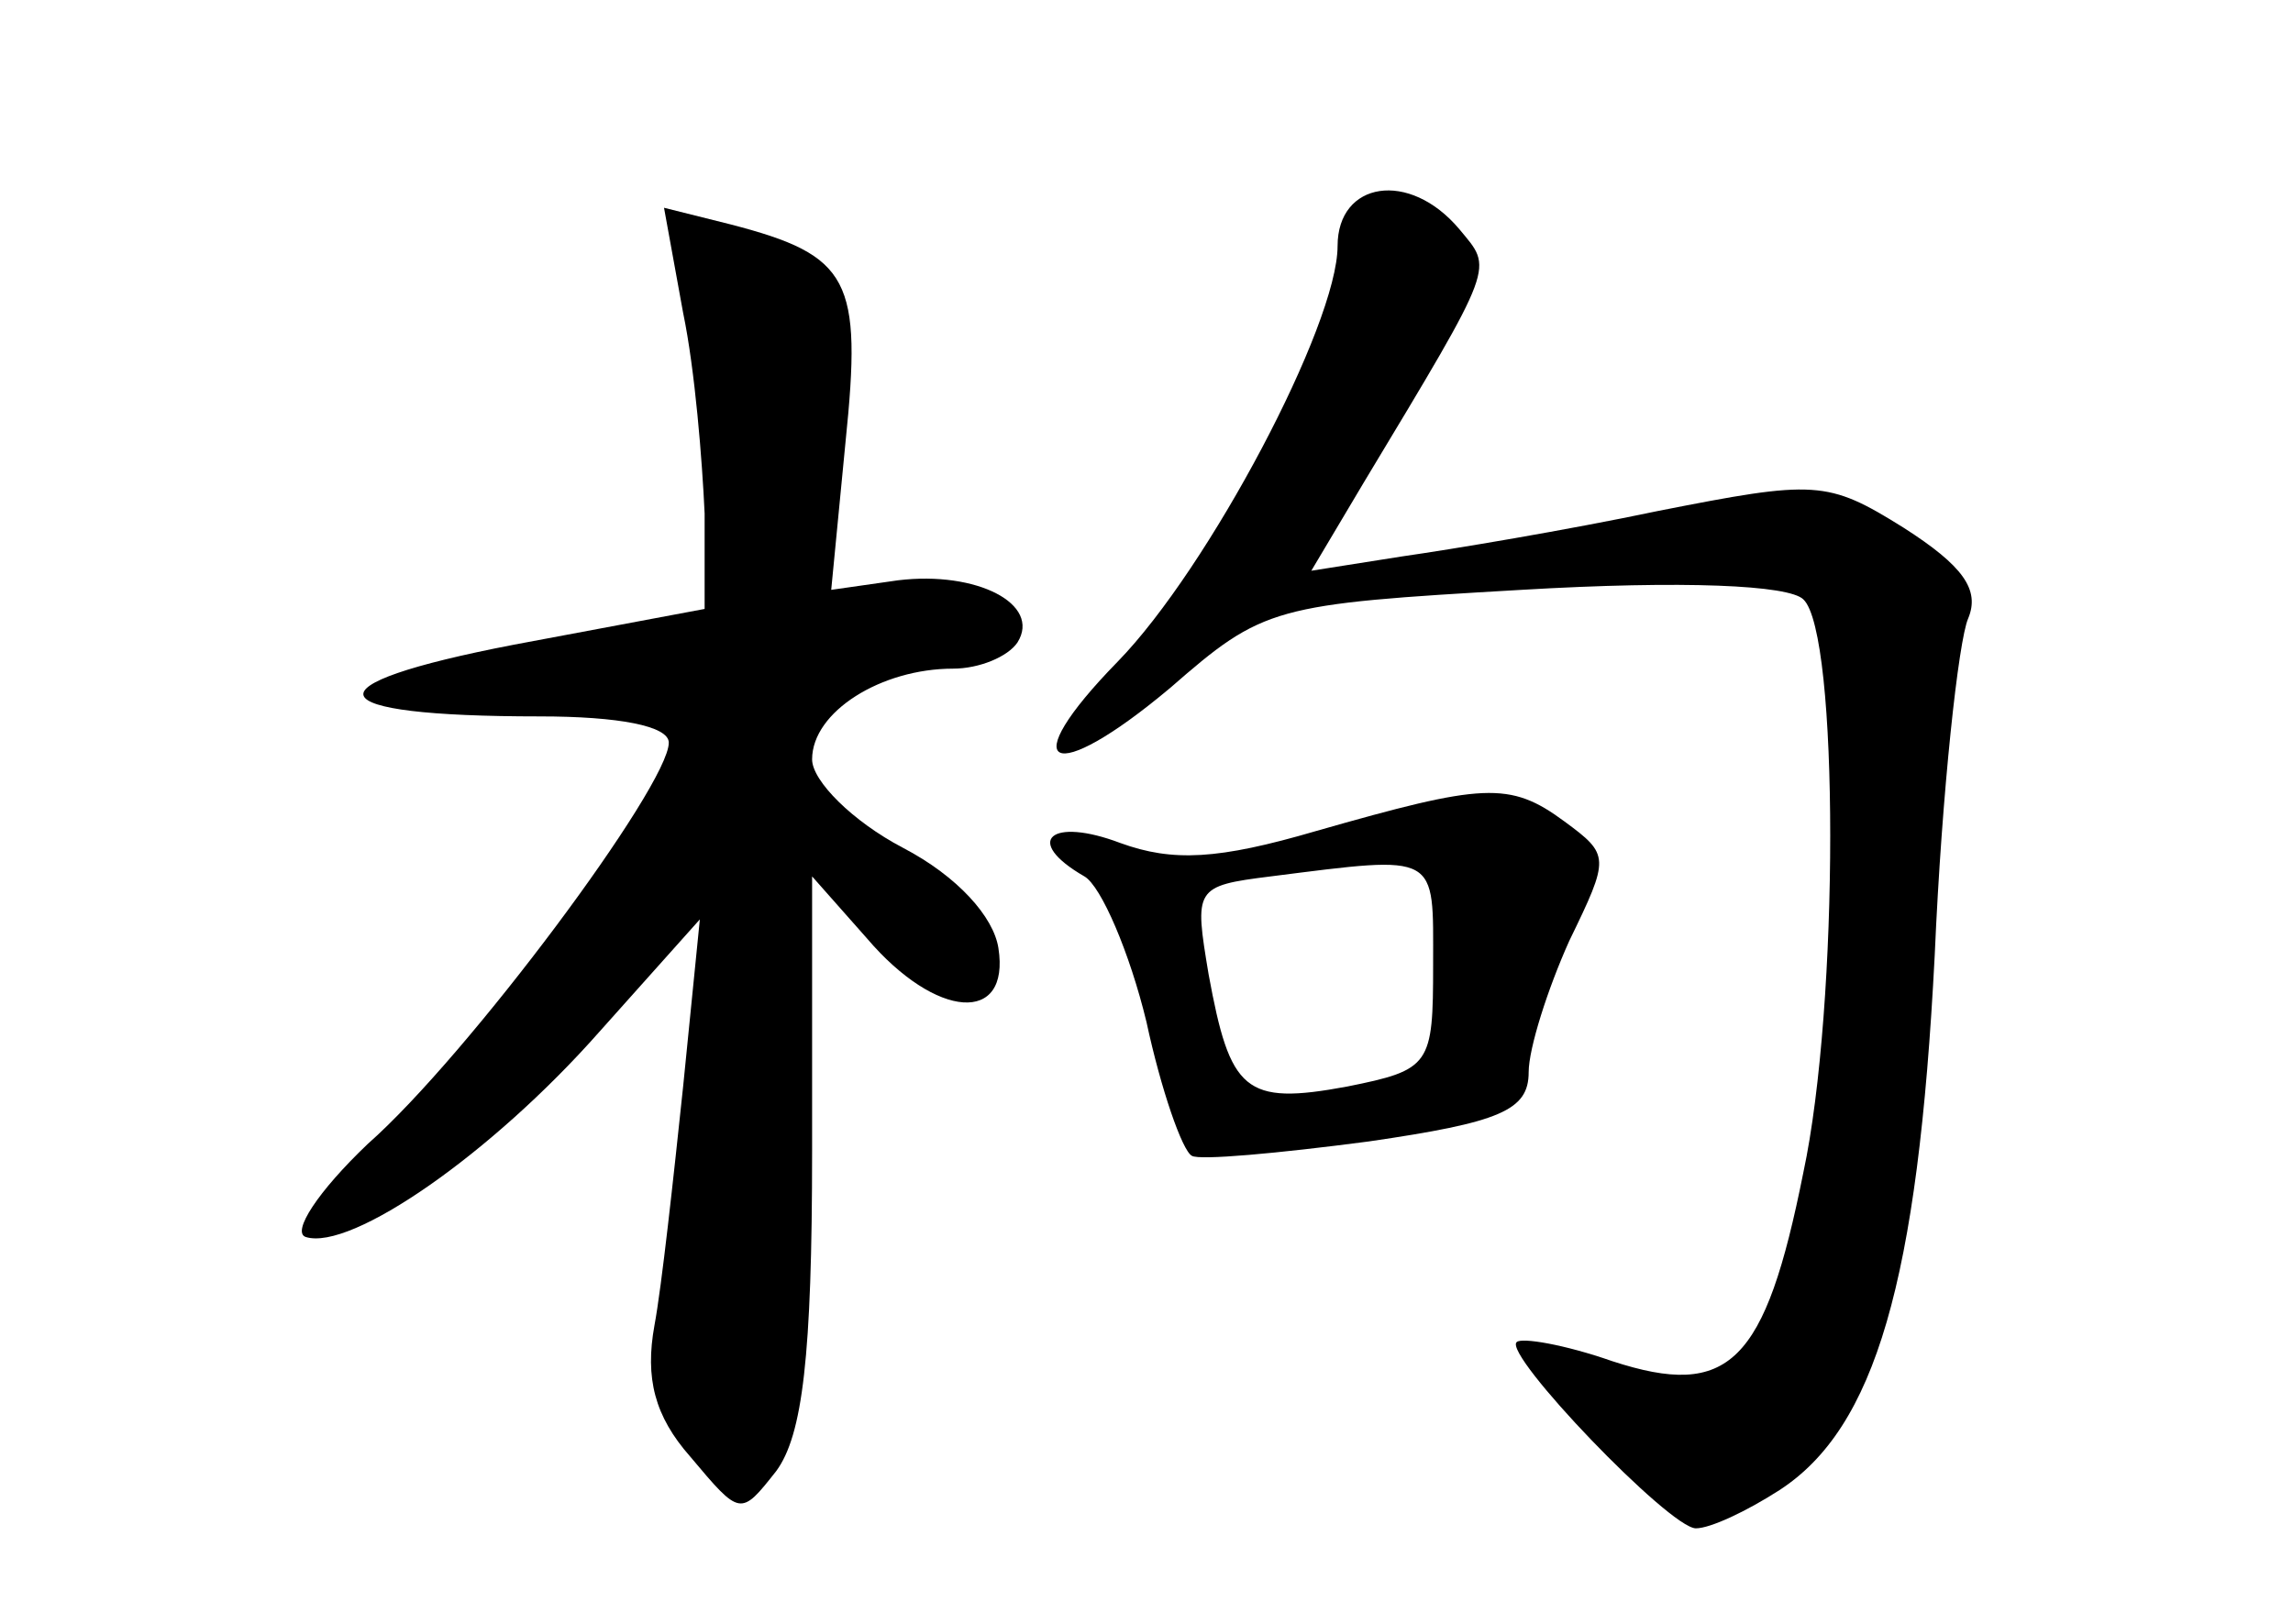 <?xml version="1.0" standalone="no"?>
<!DOCTYPE svg PUBLIC "-//W3C//DTD SVG 20010904//EN"
 "http://www.w3.org/TR/2001/REC-SVG-20010904/DTD/svg10.dtd">
<svg version="1.0" xmlns="http://www.w3.org/2000/svg"
 width="96pt" height="68pt" viewBox="0 0 96 68"
 preserveAspectRatio="xMidYMid meet">
<g transform="translate(0,68) scale(0.1,-0.1)"
fill="#000000" stroke="none">
<path d="M560 577 c0 -33 -54 -135 -92 -174 -44 -45 -28 -53 22 -11 39 34 43
35 147 41 68 4 112 2 118 -4 15 -14 15 -170 0 -240 -16 -80 -31 -95 -80 -79
-20 7 -38 10 -40 8 -6 -5 64 -78 75 -78 6 0 21 7 35 16 40 26 58 87 65 224 3
69 10 132 14 141 5 12 -2 22 -27 38 -32 20 -37 20 -103 7 -38 -8 -86 -16 -107
-19 l-38 -6 22 37 c56 93 54 89 40 106 -21 25 -51 20 -51 -7z"/>
<path d="M286 549 c5 -24 8 -62 9 -84 l0 -40 -80 -15 c-88 -17 -83 -30 11 -30
33 0 54 -4 54 -11 0 -18 -84 -131 -126 -168 -21 -20 -32 -37 -26 -39 19 -6 78
35 123 86 l42 47 -7 -70 c-4 -38 -9 -84 -12 -100 -4 -22 0 -38 15 -55 21 -25
21 -25 36 -6 11 15 15 48 15 134 l0 115 23 -26 c29 -34 60 -36 55 -4 -2 13
-17 30 -40 42 -21 11 -38 28 -38 37 0 20 29 38 59 38 11 0 23 5 27 11 10 16
-17 30 -50 26 l-28 -4 6 62 c7 68 2 78 -48 91 l-28 7 8 -44z"/>
<path d="M551 332 c-41 -12 -60 -13 -82 -5 -29 11 -41 1 -15 -14 7 -4 19 -32
26 -61 6 -28 15 -54 19 -56 3 -2 36 1 74 6 55 8 67 13 67 29 0 10 8 35 17 55
17 35 17 36 -2 50 -23 17 -34 16 -104 -4z m49 -56 c0 -42 -1 -44 -36 -51 -43
-8 -49 -2 -58 47 -6 36 -6 37 26 41 71 9 68 10 68 -37z"/>
</g>
</svg>
